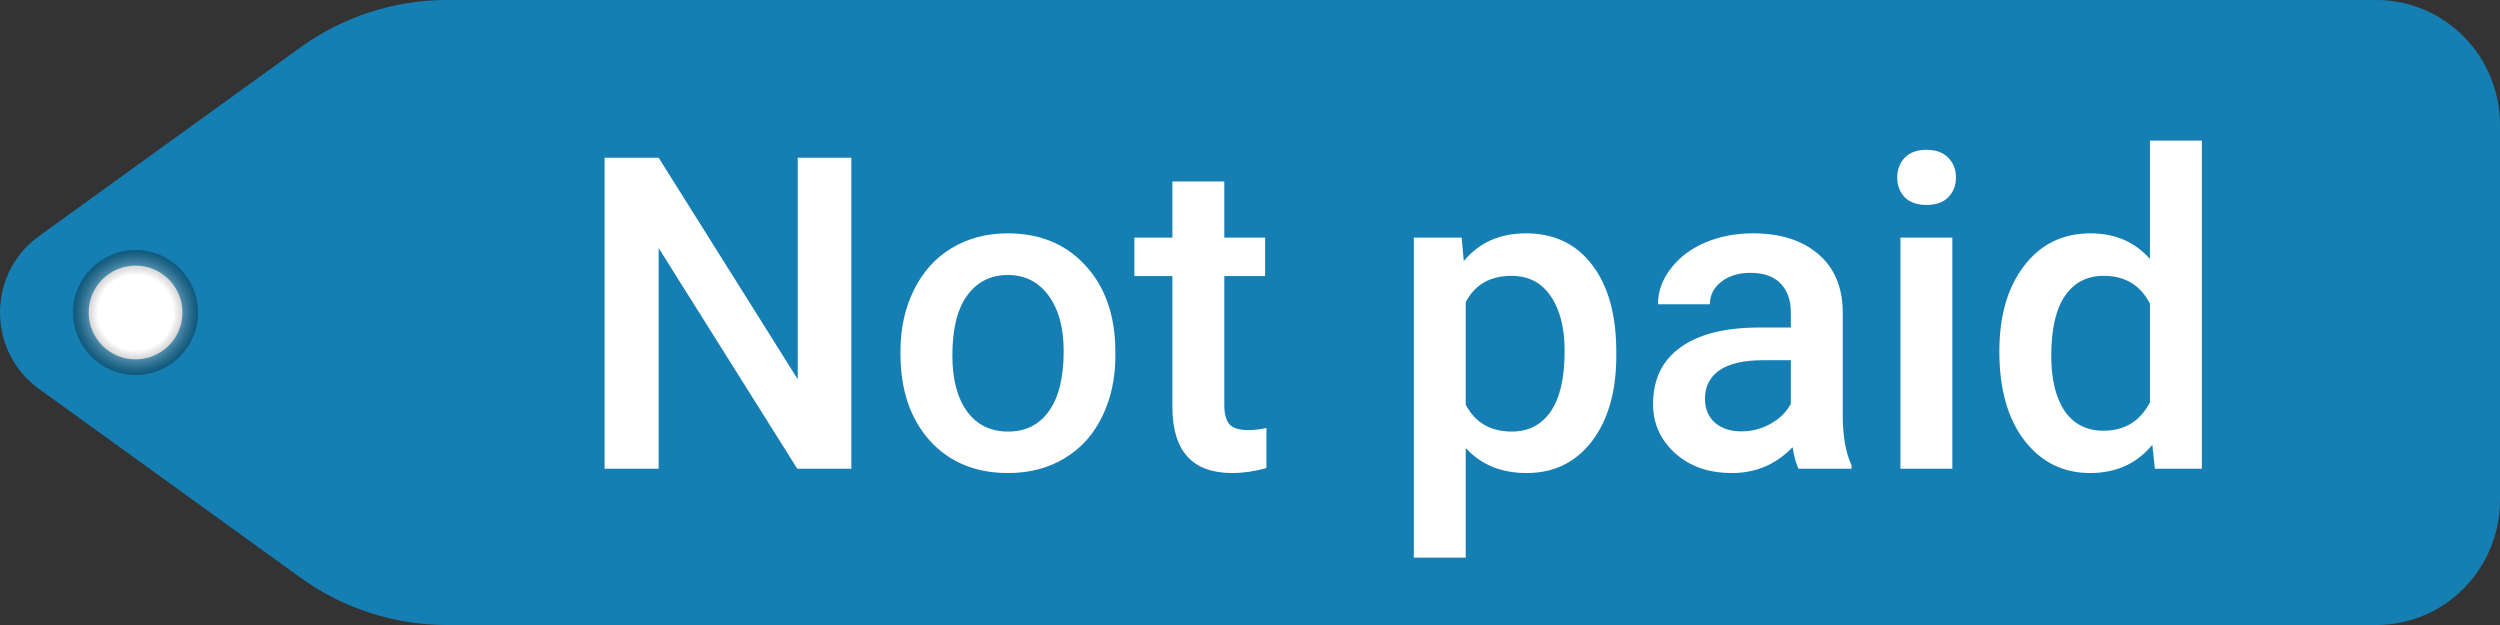 <svg width="80" height="20" viewBox="0 0 80 20" fill="none" xmlns="http://www.w3.org/2000/svg">
<rect x="0" y="0" width="80" height="20" fill="#333333" stroke="none"/>
<path d="M1.243 7.559C-0.414 8.755 -0.414 11.245 1.243 12.441L9.619 18.487C10.982 19.471 12.62 20 14.301 20H76.041C78.228 20 80 18.209 80 16V4C80 1.791 78.228 0 76.041 0H14.301C12.62 0 10.982 0.529 9.619 1.513L1.243 7.559Z" fill="#157FB3"/>
<path d="M27.243 15H25.513L21.077 7.938V15H19.347V5.047H21.077L25.527 12.136V5.047H27.243V15ZM28.815 11.233C28.815 10.509 28.959 9.857 29.246 9.278C29.533 8.695 29.936 8.248 30.456 7.938C30.975 7.624 31.572 7.467 32.247 7.467C33.245 7.467 34.053 7.788 34.673 8.431C35.298 9.073 35.635 9.925 35.685 10.987L35.692 11.377C35.692 12.106 35.551 12.758 35.268 13.332C34.99 13.906 34.589 14.351 34.065 14.665C33.545 14.979 32.944 15.137 32.26 15.137C31.217 15.137 30.38 14.79 29.752 14.098C29.127 13.4 28.815 12.473 28.815 11.315V11.233ZM30.476 11.377C30.476 12.138 30.633 12.735 30.948 13.168C31.262 13.596 31.7 13.81 32.26 13.81C32.821 13.81 33.256 13.592 33.566 13.154C33.88 12.717 34.038 12.076 34.038 11.233C34.038 10.486 33.876 9.894 33.552 9.456C33.233 9.019 32.798 8.8 32.247 8.8C31.704 8.8 31.274 9.016 30.955 9.449C30.636 9.878 30.476 10.52 30.476 11.377ZM39.178 5.806V7.604H40.484V8.834H39.178V12.963C39.178 13.245 39.233 13.45 39.342 13.578C39.456 13.701 39.657 13.763 39.944 13.763C40.135 13.763 40.329 13.74 40.525 13.694V14.979C40.147 15.084 39.782 15.137 39.431 15.137C38.155 15.137 37.517 14.433 37.517 13.024V8.834H36.3V7.604H37.517V5.806H39.178ZM51.722 11.377C51.722 12.521 51.462 13.435 50.943 14.118C50.423 14.797 49.726 15.137 48.851 15.137C48.04 15.137 47.391 14.87 46.903 14.337V17.844H45.242V7.604H46.773L46.841 8.355C47.329 7.763 47.992 7.467 48.831 7.467C49.733 7.467 50.439 7.804 50.95 8.479C51.465 9.148 51.722 10.08 51.722 11.274V11.377ZM50.068 11.233C50.068 10.495 49.92 9.91 49.623 9.477C49.332 9.044 48.913 8.827 48.366 8.827C47.687 8.827 47.199 9.107 46.903 9.668V12.949C47.204 13.523 47.696 13.81 48.379 13.81C48.908 13.81 49.321 13.599 49.617 13.175C49.917 12.746 50.068 12.099 50.068 11.233ZM57.553 15C57.48 14.859 57.416 14.629 57.362 14.31C56.833 14.861 56.186 15.137 55.42 15.137C54.678 15.137 54.072 14.925 53.602 14.501C53.133 14.077 52.898 13.553 52.898 12.929C52.898 12.14 53.19 11.537 53.773 11.117C54.361 10.693 55.199 10.481 56.289 10.481H57.307V9.996C57.307 9.613 57.2 9.308 56.986 9.08C56.772 8.848 56.446 8.731 56.008 8.731C55.63 8.731 55.32 8.827 55.079 9.019C54.837 9.205 54.716 9.445 54.716 9.736H53.055C53.055 9.331 53.19 8.952 53.459 8.602C53.727 8.246 54.092 7.968 54.552 7.768C55.017 7.567 55.534 7.467 56.104 7.467C56.97 7.467 57.66 7.686 58.175 8.123C58.69 8.556 58.955 9.167 58.968 9.955V13.291C58.968 13.956 59.062 14.487 59.248 14.884V15H57.553ZM55.728 13.804C56.056 13.804 56.364 13.724 56.651 13.565C56.943 13.405 57.161 13.191 57.307 12.922V11.527H56.412C55.796 11.527 55.334 11.634 55.024 11.849C54.714 12.063 54.559 12.366 54.559 12.758C54.559 13.077 54.664 13.332 54.873 13.523C55.088 13.71 55.373 13.804 55.728 13.804ZM62.475 15H60.814V7.604H62.475V15ZM60.711 5.683C60.711 5.427 60.791 5.215 60.951 5.047C61.115 4.878 61.347 4.794 61.648 4.794C61.949 4.794 62.181 4.878 62.345 5.047C62.509 5.215 62.591 5.427 62.591 5.683C62.591 5.933 62.509 6.143 62.345 6.312C62.181 6.476 61.949 6.558 61.648 6.558C61.347 6.558 61.115 6.476 60.951 6.312C60.791 6.143 60.711 5.933 60.711 5.683ZM63.979 11.247C63.979 10.108 64.243 9.194 64.772 8.506C65.301 7.813 66.009 7.467 66.898 7.467C67.682 7.467 68.315 7.74 68.798 8.287V4.5H70.46V15H68.956L68.874 14.234C68.377 14.836 67.714 15.137 66.884 15.137C66.018 15.137 65.317 14.788 64.779 14.091C64.246 13.394 63.979 12.446 63.979 11.247ZM65.64 11.391C65.64 12.143 65.784 12.73 66.071 13.154C66.362 13.574 66.775 13.783 67.308 13.783C67.987 13.783 68.484 13.48 68.798 12.874V9.716C68.493 9.123 68.001 8.827 67.322 8.827C66.784 8.827 66.369 9.041 66.078 9.47C65.786 9.894 65.64 10.534 65.64 11.391Z" fill="white"/>
<circle cx="4.338" cy="10" r="1.5" fill="white"/>
<circle cx="4.338" cy="10" r="2" fill="url(#paint0_radial)"/>
<defs>
<radialGradient id="paint0_radial" cx="0" cy="0" r="1" gradientUnits="userSpaceOnUse" gradientTransform="translate(4.338 10) rotate(90) scale(2)">
<stop offset="0.604" stop-color="white" stop-opacity="0.5"/>
<stop offset="1" stop-opacity="0.3"/>
</radialGradient>
</defs>
</svg>
